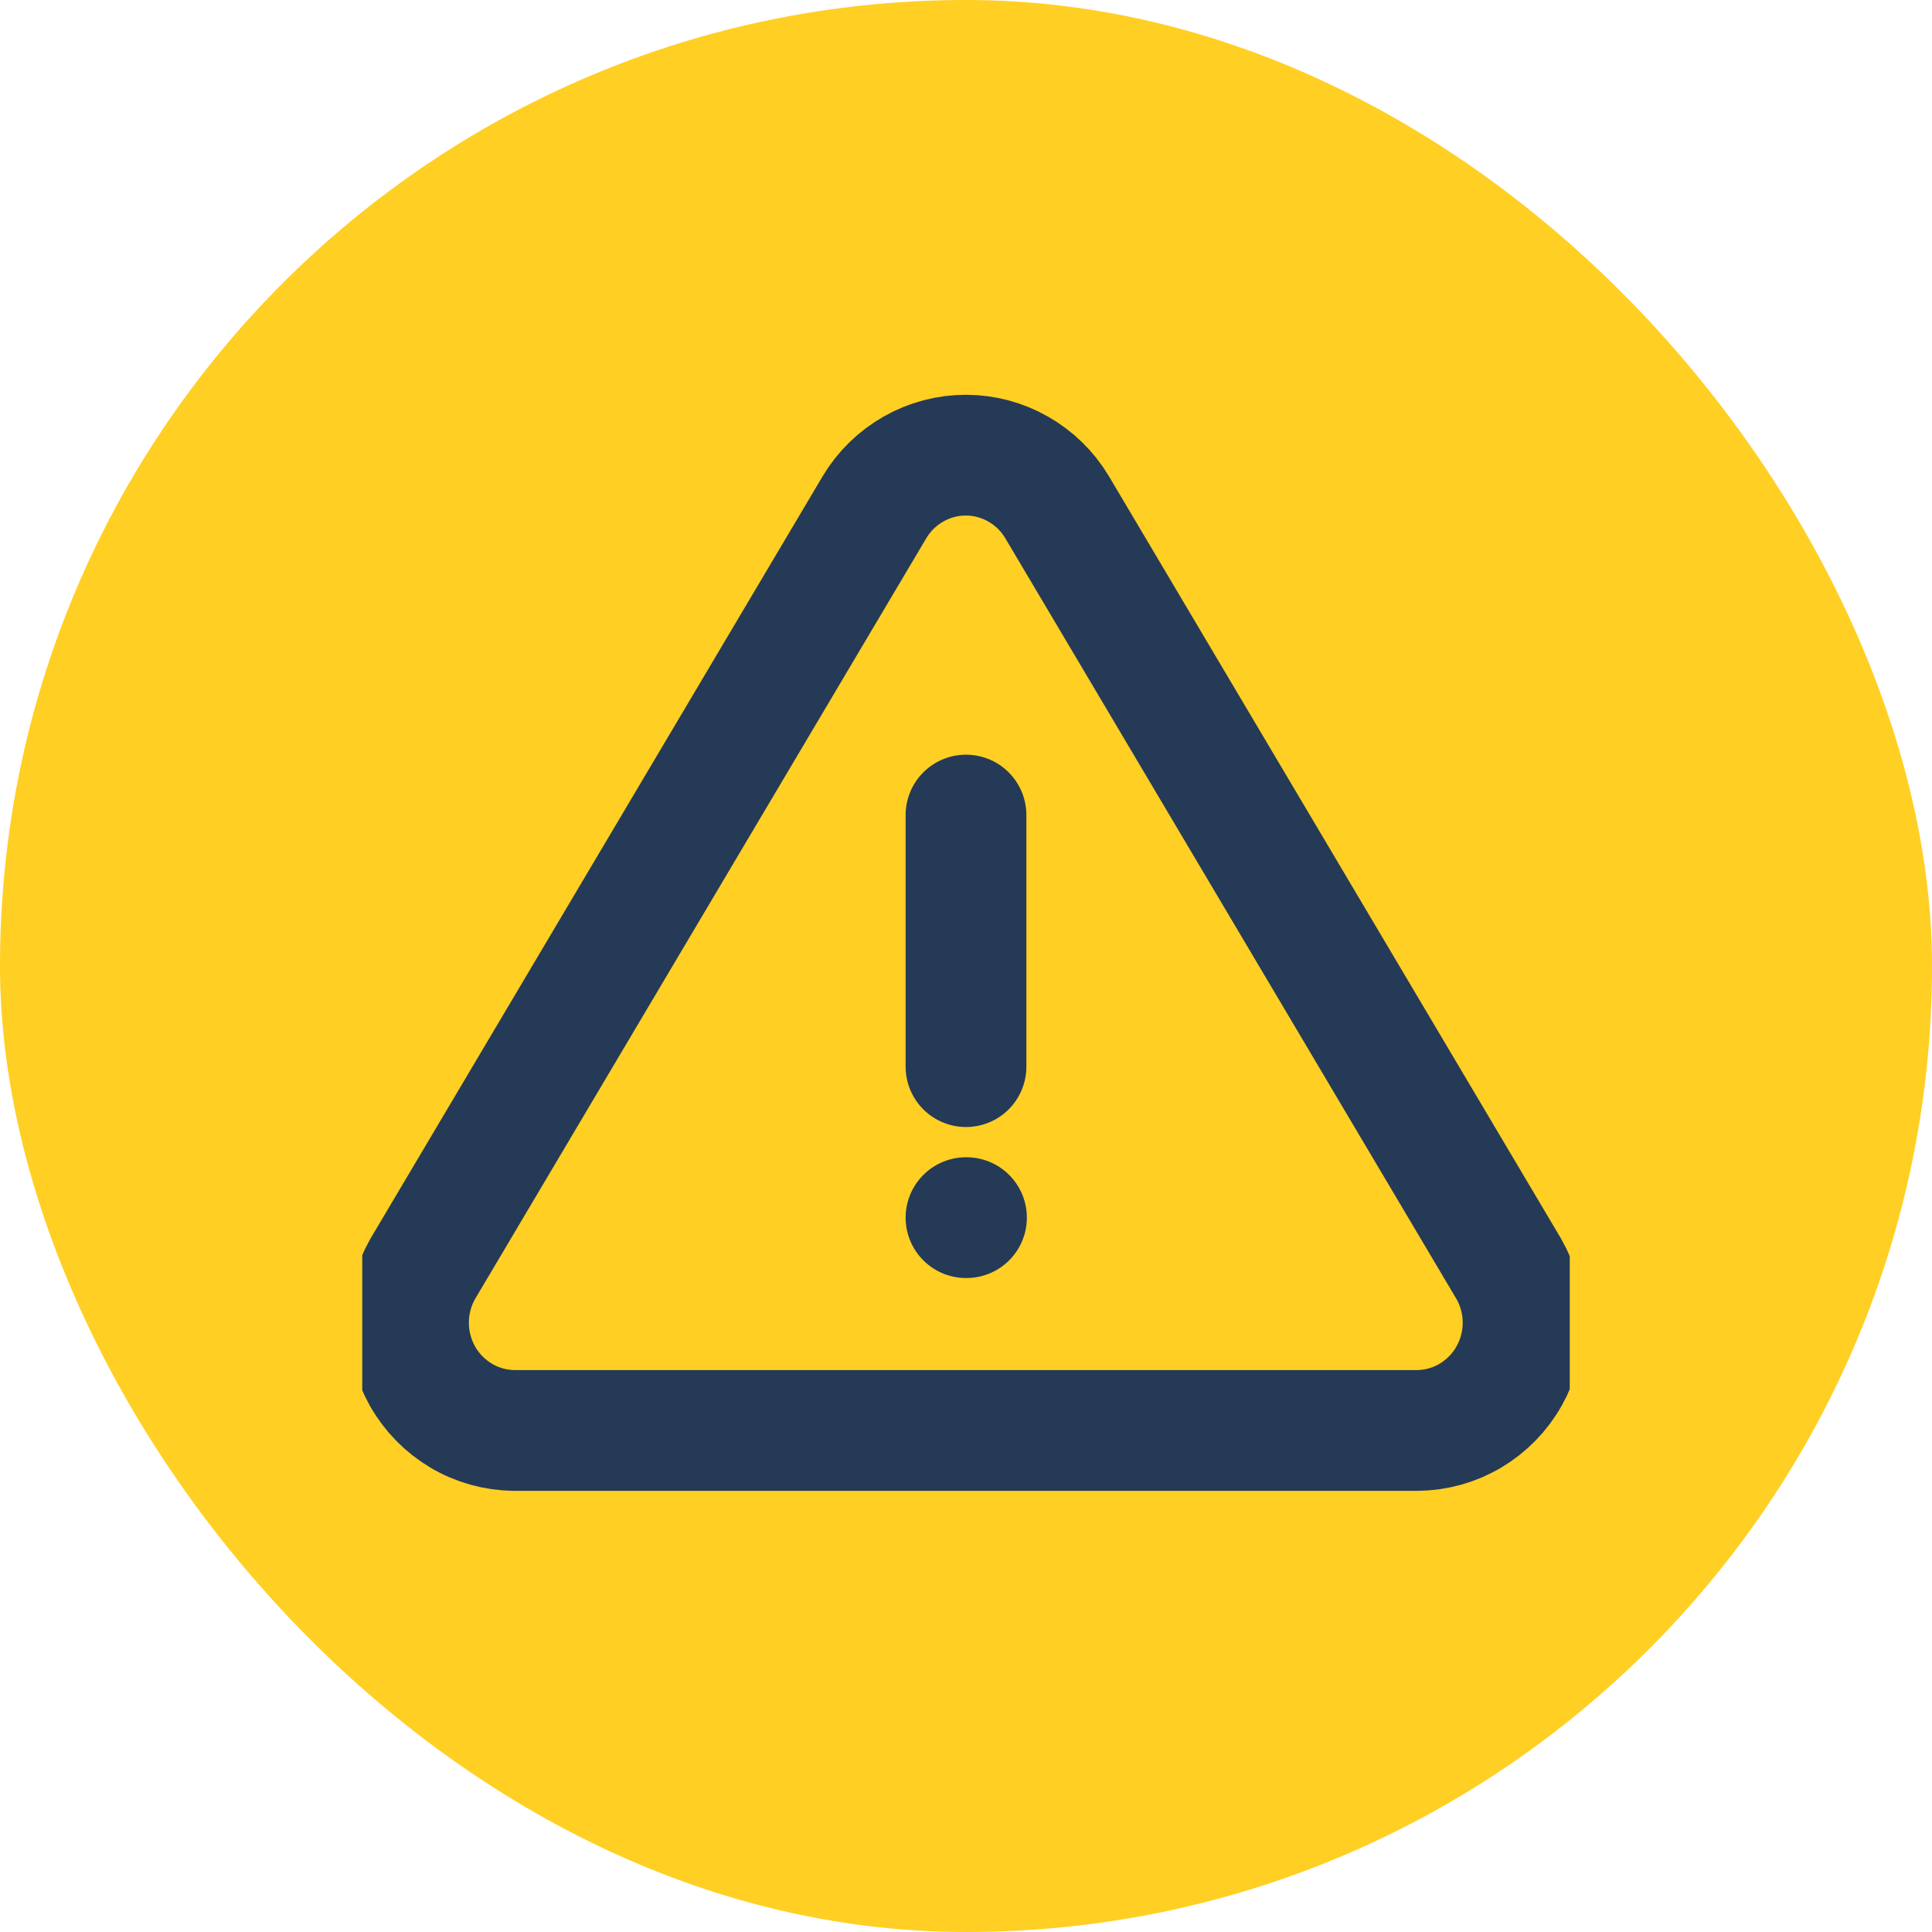 <svg width="32" height="32" viewBox="0 0 32 32" fill="none" xmlns="http://www.w3.org/2000/svg">
<rect width="32" height="32" rx="16" fill="#FFCF23"/>
<g clip-path="url(#clip0_7772_76822)">
<path d="M14.486 8.398L7.002 21.016C6.848 21.286 6.766 21.592 6.766 21.903C6.765 22.215 6.845 22.521 6.997 22.792C7.15 23.063 7.371 23.288 7.637 23.447C7.902 23.605 8.205 23.689 8.513 23.693H23.48C23.788 23.689 24.09 23.605 24.356 23.447C24.622 23.288 24.843 23.063 24.995 22.792C25.148 22.521 25.228 22.215 25.227 21.903C25.226 21.592 25.145 21.286 24.99 21.016L17.507 8.398C17.35 8.136 17.128 7.919 16.863 7.769C16.599 7.618 16.3 7.539 15.996 7.539C15.693 7.539 15.394 7.618 15.13 7.769C14.865 7.919 14.643 8.136 14.486 8.398V8.398Z" stroke="#243A57" stroke-width="2" stroke-linecap="round" stroke-linejoin="round"/>
<path d="M16 13.5V17.667" stroke="#243A57" stroke-width="2" stroke-linecap="round" stroke-linejoin="round"/>
<path d="M16 20.168H16.008" stroke="#243A57" stroke-width="2" stroke-linecap="round" stroke-linejoin="round"/>
</g>
<defs>
<clipPath id="clip0_7772_76822">
<rect width="20" height="20" fill="white" transform="translate(6 6)"/>
</clipPath>
</defs>
</svg>
